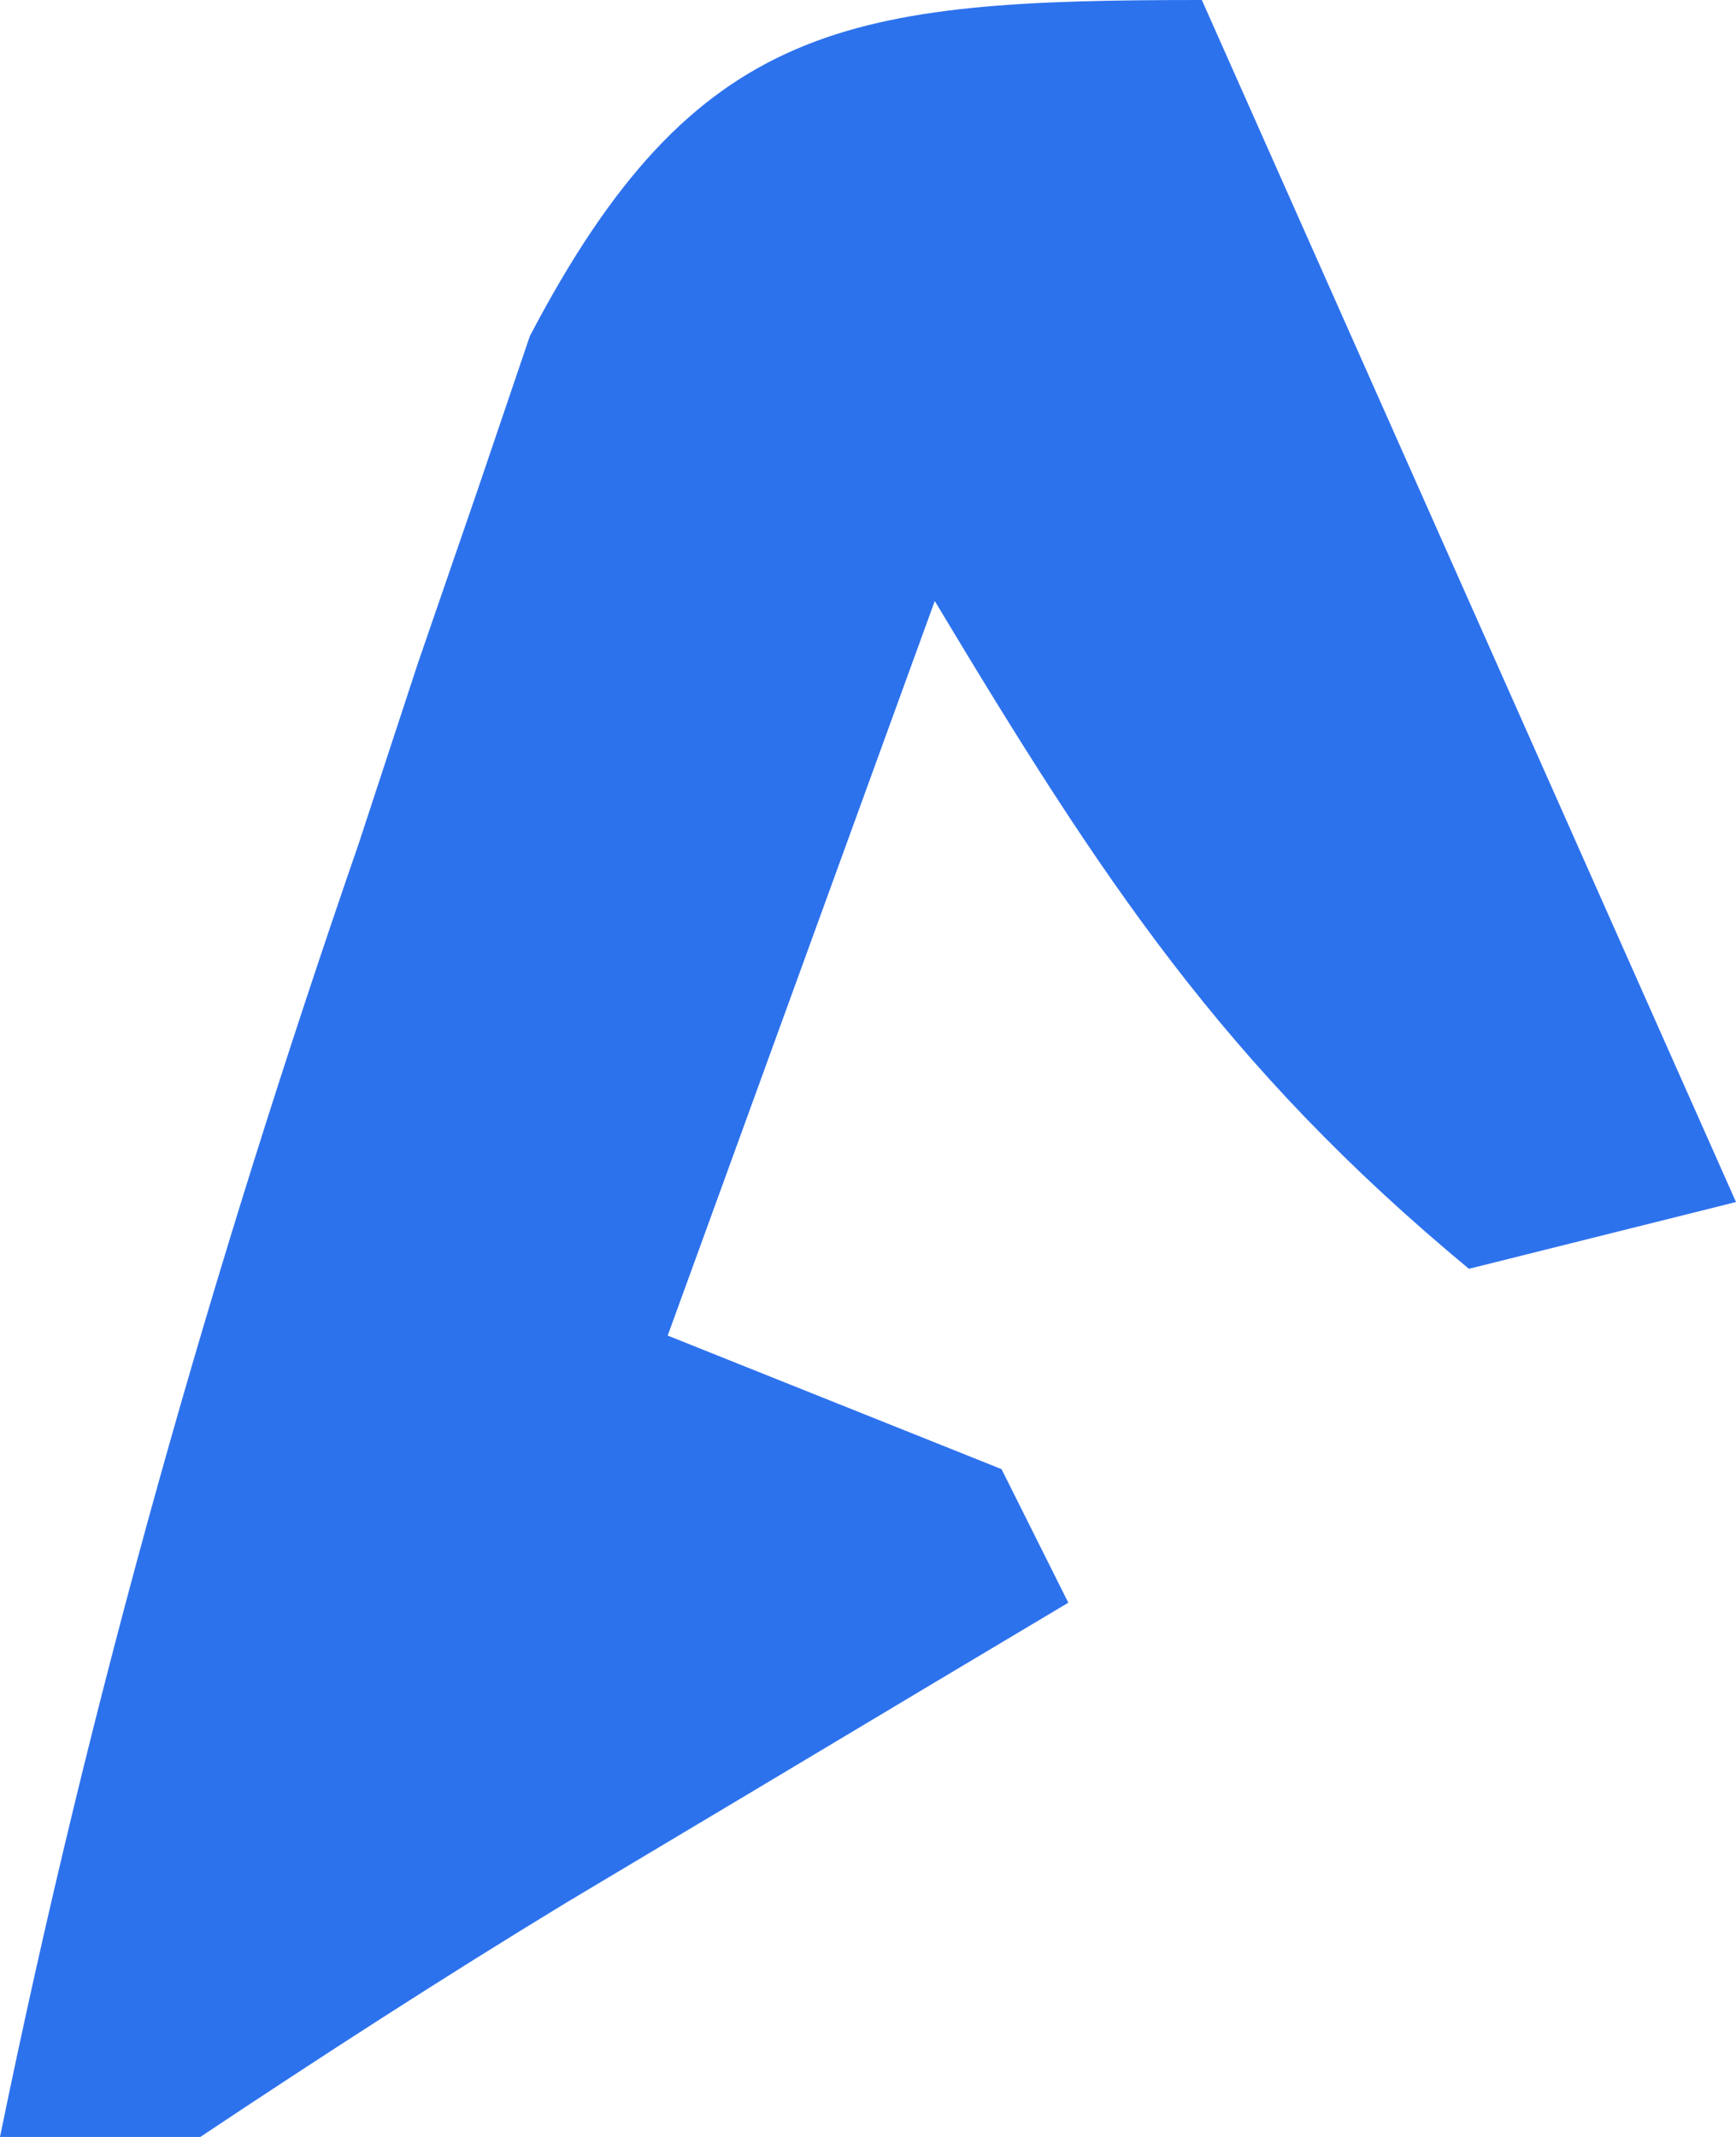 <?xml version="1.0" encoding="UTF-8"?>
<svg version="1.1" xmlns="http://www.w3.org/2000/svg" width="26" height="32">
<path d="M0 0 C2.64 5.94 5.28 11.88 8 18 C6.68 18.33 5.36 18.66 4 19 C0.328 15.955 -1.505 13.158 -4 9 C-5.32 12.63 -6.64 16.26 -8 20 C-5.525 20.99 -5.525 20.99 -3 22 C-2.67 22.66 -2.34 23.32 -2 24 C-2.687 24.41 -3.374 24.82 -4.082 25.242 C-4.983 25.781 -5.884 26.32 -6.812 26.875 C-8.152 27.676 -8.152 27.676 -9.52 28.492 C-11.373 29.619 -13.195 30.797 -15 32 C-15.99 32 -16.98 32 -18 32 C-16.639 25.358 -14.84 19.031 -12.625 12.625 C-12.334 11.737 -12.042 10.849 -11.742 9.934 C-11.448 9.082 -11.154 8.229 -10.852 7.352 C-10.592 6.587 -10.332 5.822 -10.065 5.034 C-7.58 0.289 -5.28 0 0 0 Z " fill="#2D72ED" transform="translate(18,0)"/>
</svg>
